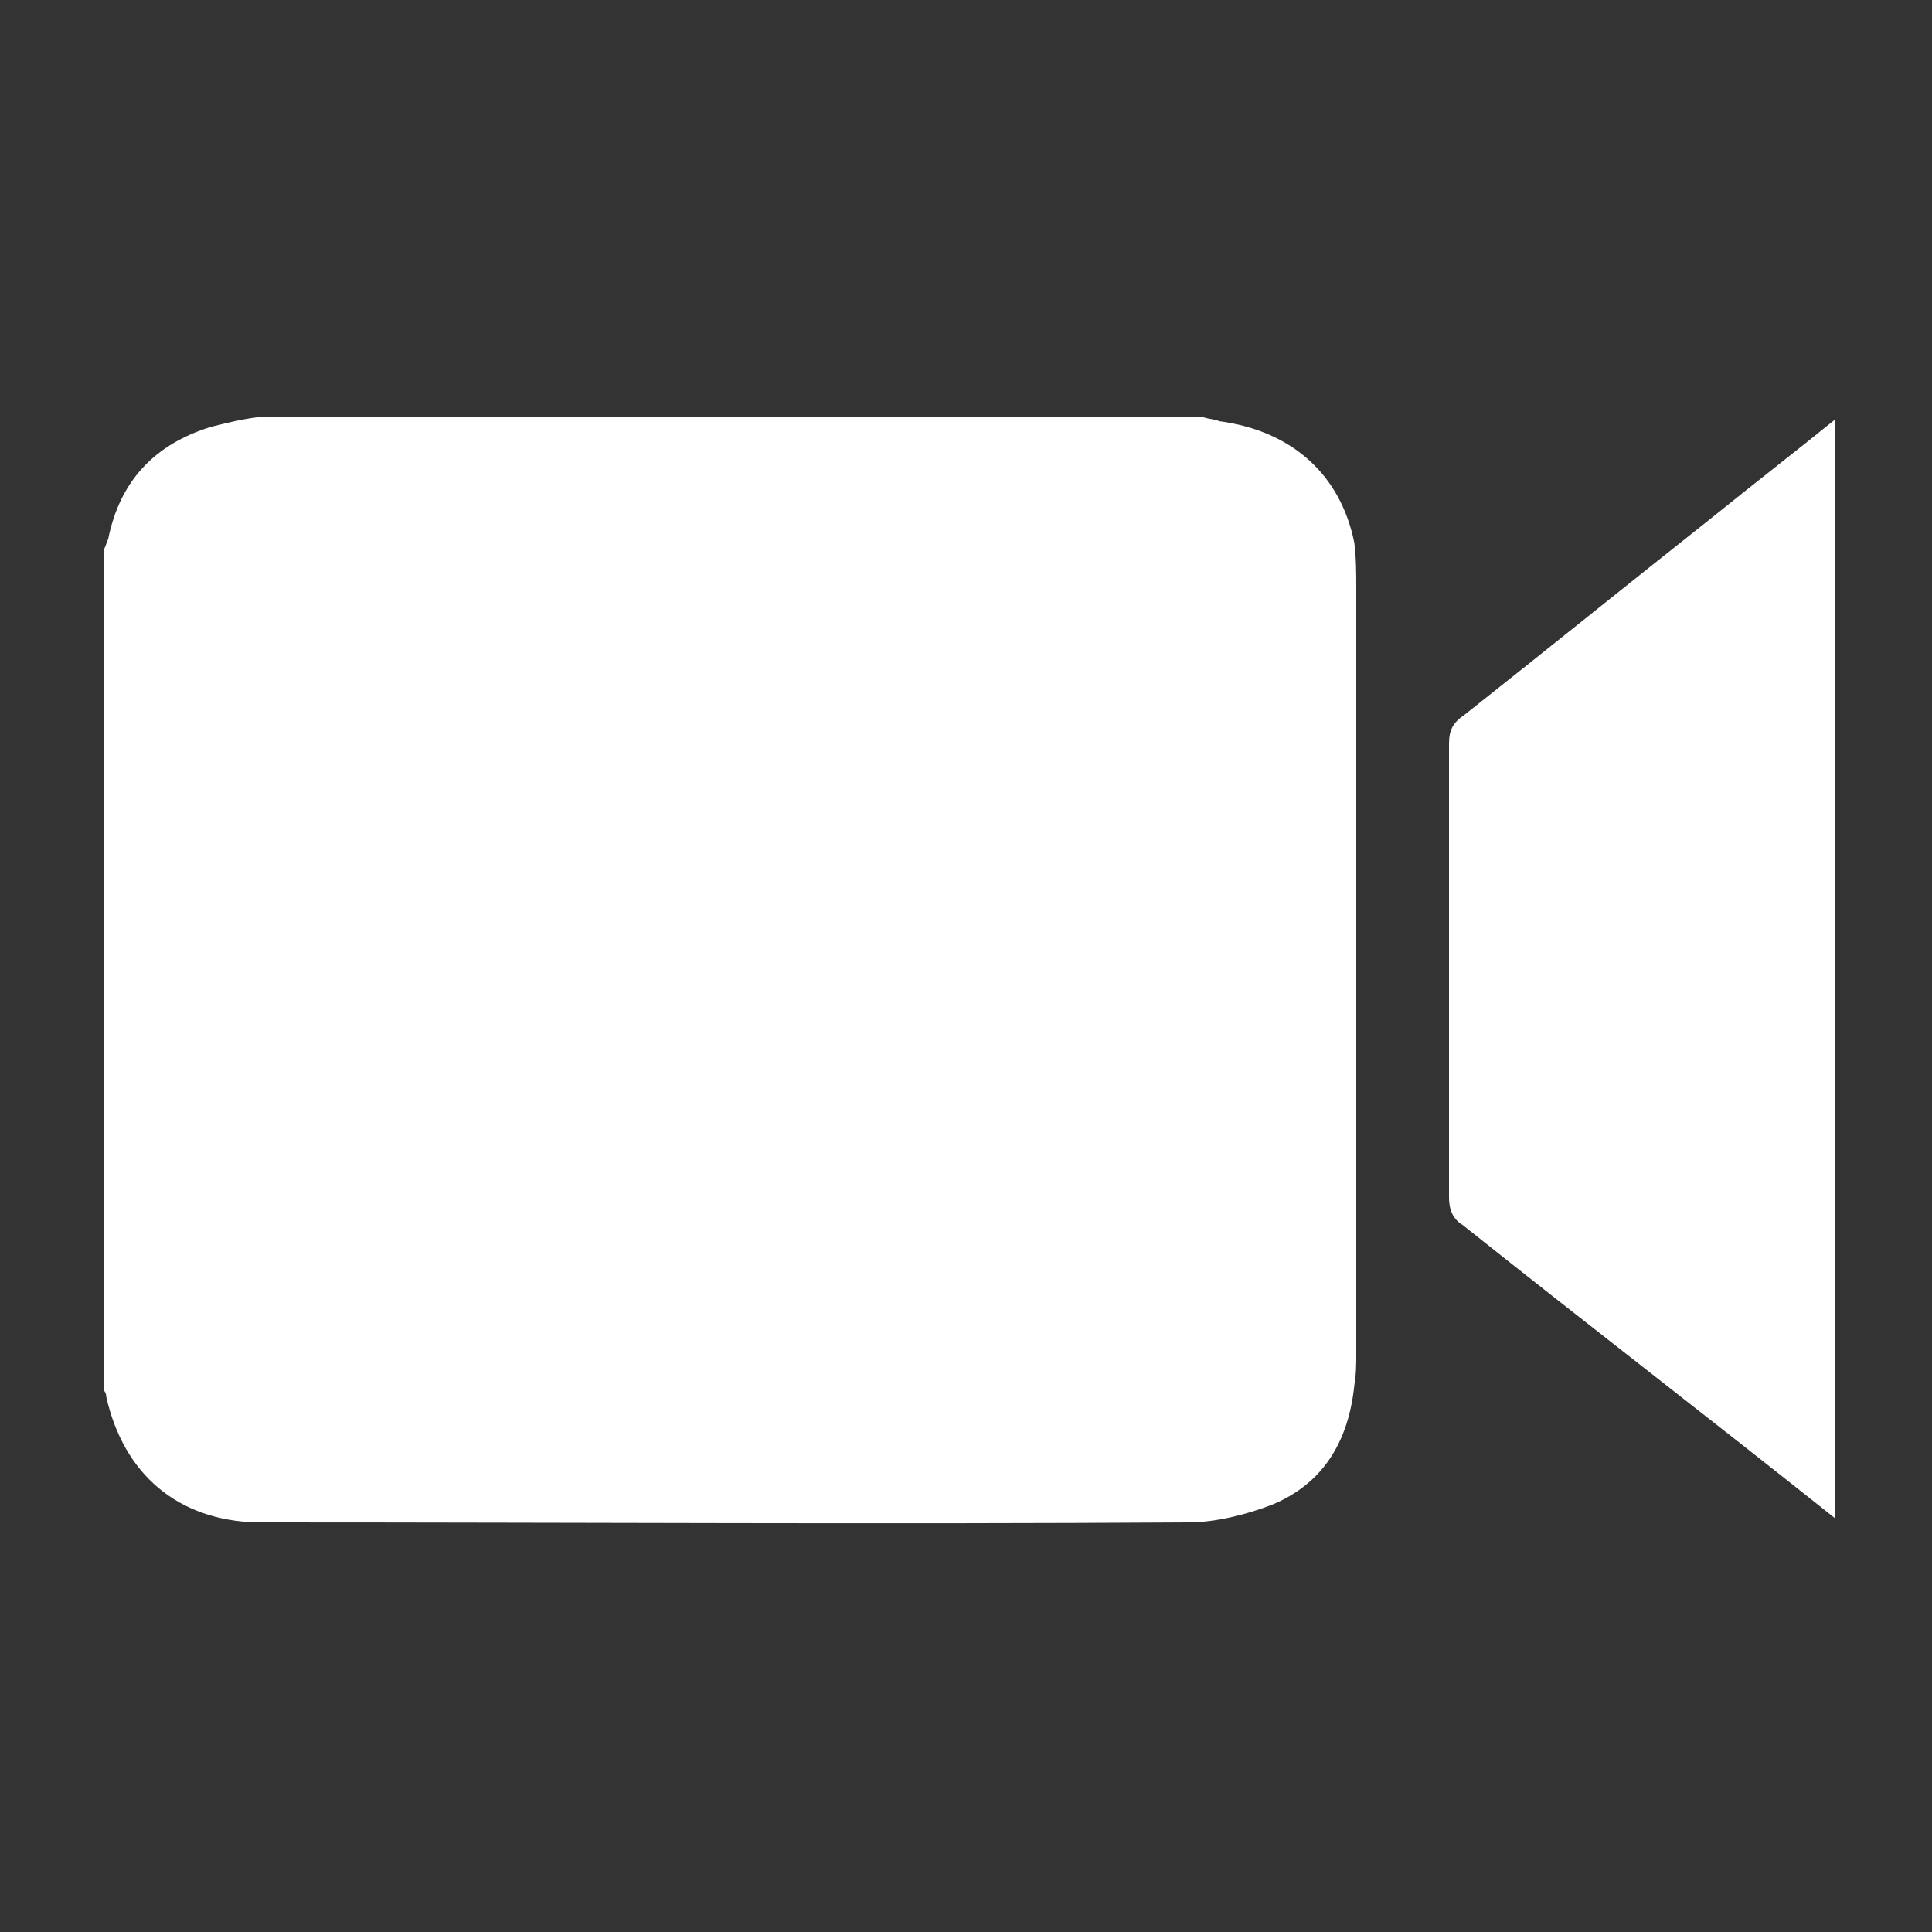 <?xml version="1.0" encoding="utf-8"?>
<!-- Generator: Adobe Illustrator 17.1.0, SVG Export Plug-In . SVG Version: 6.00 Build 0)  -->
<!DOCTYPE svg PUBLIC "-//W3C//DTD SVG 1.1//EN" "http://www.w3.org/Graphics/SVG/1.1/DTD/svg11.dtd">
<svg version="1.1" id="Calque_1" xmlns="http://www.w3.org/2000/svg" xmlns:xlink="http://www.w3.org/1999/xlink" x="0px" y="0px"
	 viewBox="0 0 100 100" enable-background="new 0 0 100 100" xml:space="preserve">
<rect x="0" y="0" width="100" height="100" fill="#333333" stroke="none"/>
<g id="ekgqee_1_">
	<g>
		<path fill="#FFFFFF" d="M5.4,72c0-14.5,0-29.1,0-43.6c0.1-0.2,0.1-0.3,0.2-0.5c0.6-3,2.4-4.9,5.3-5.8c0.8-0.2,1.6-0.4,2.4-0.5
			c16.3,0,32.7,0,49,0c0.3,0.1,0.6,0.1,0.8,0.2c3.8,0.5,6.3,2.8,7,6.3c0.1,0.8,0.1,1.6,0.1,2.4c0,13.2,0,26.3,0,39.5
			c0,0.6,0,1.1-0.1,1.7c-0.3,2.9-1.6,5.1-4.3,6.2c-1.3,0.5-2.9,0.9-4.3,0.9c-15.8,0.1-31.6,0-47.4,0c-0.3,0-0.5,0-0.8,0
			c-4.1-0.1-6.9-2.5-7.8-6.5C5.5,72.1,5.4,72,5.4,72z"/>
		<path fill="#FFFFFF" d="M95,21.7c0,19,0,37.9,0,56.9c-6.4-5.1-12.9-10.1-19.3-15.2C75.2,63.1,75,62.6,75,62c0-7.8,0-15.7,0-23.5
			c0-0.7,0.2-1.1,0.8-1.5c4.3-3.4,8.5-6.8,12.8-10.2C90.7,25.1,92.9,23.4,95,21.7z"/>
	</g>
</g>
</svg>

